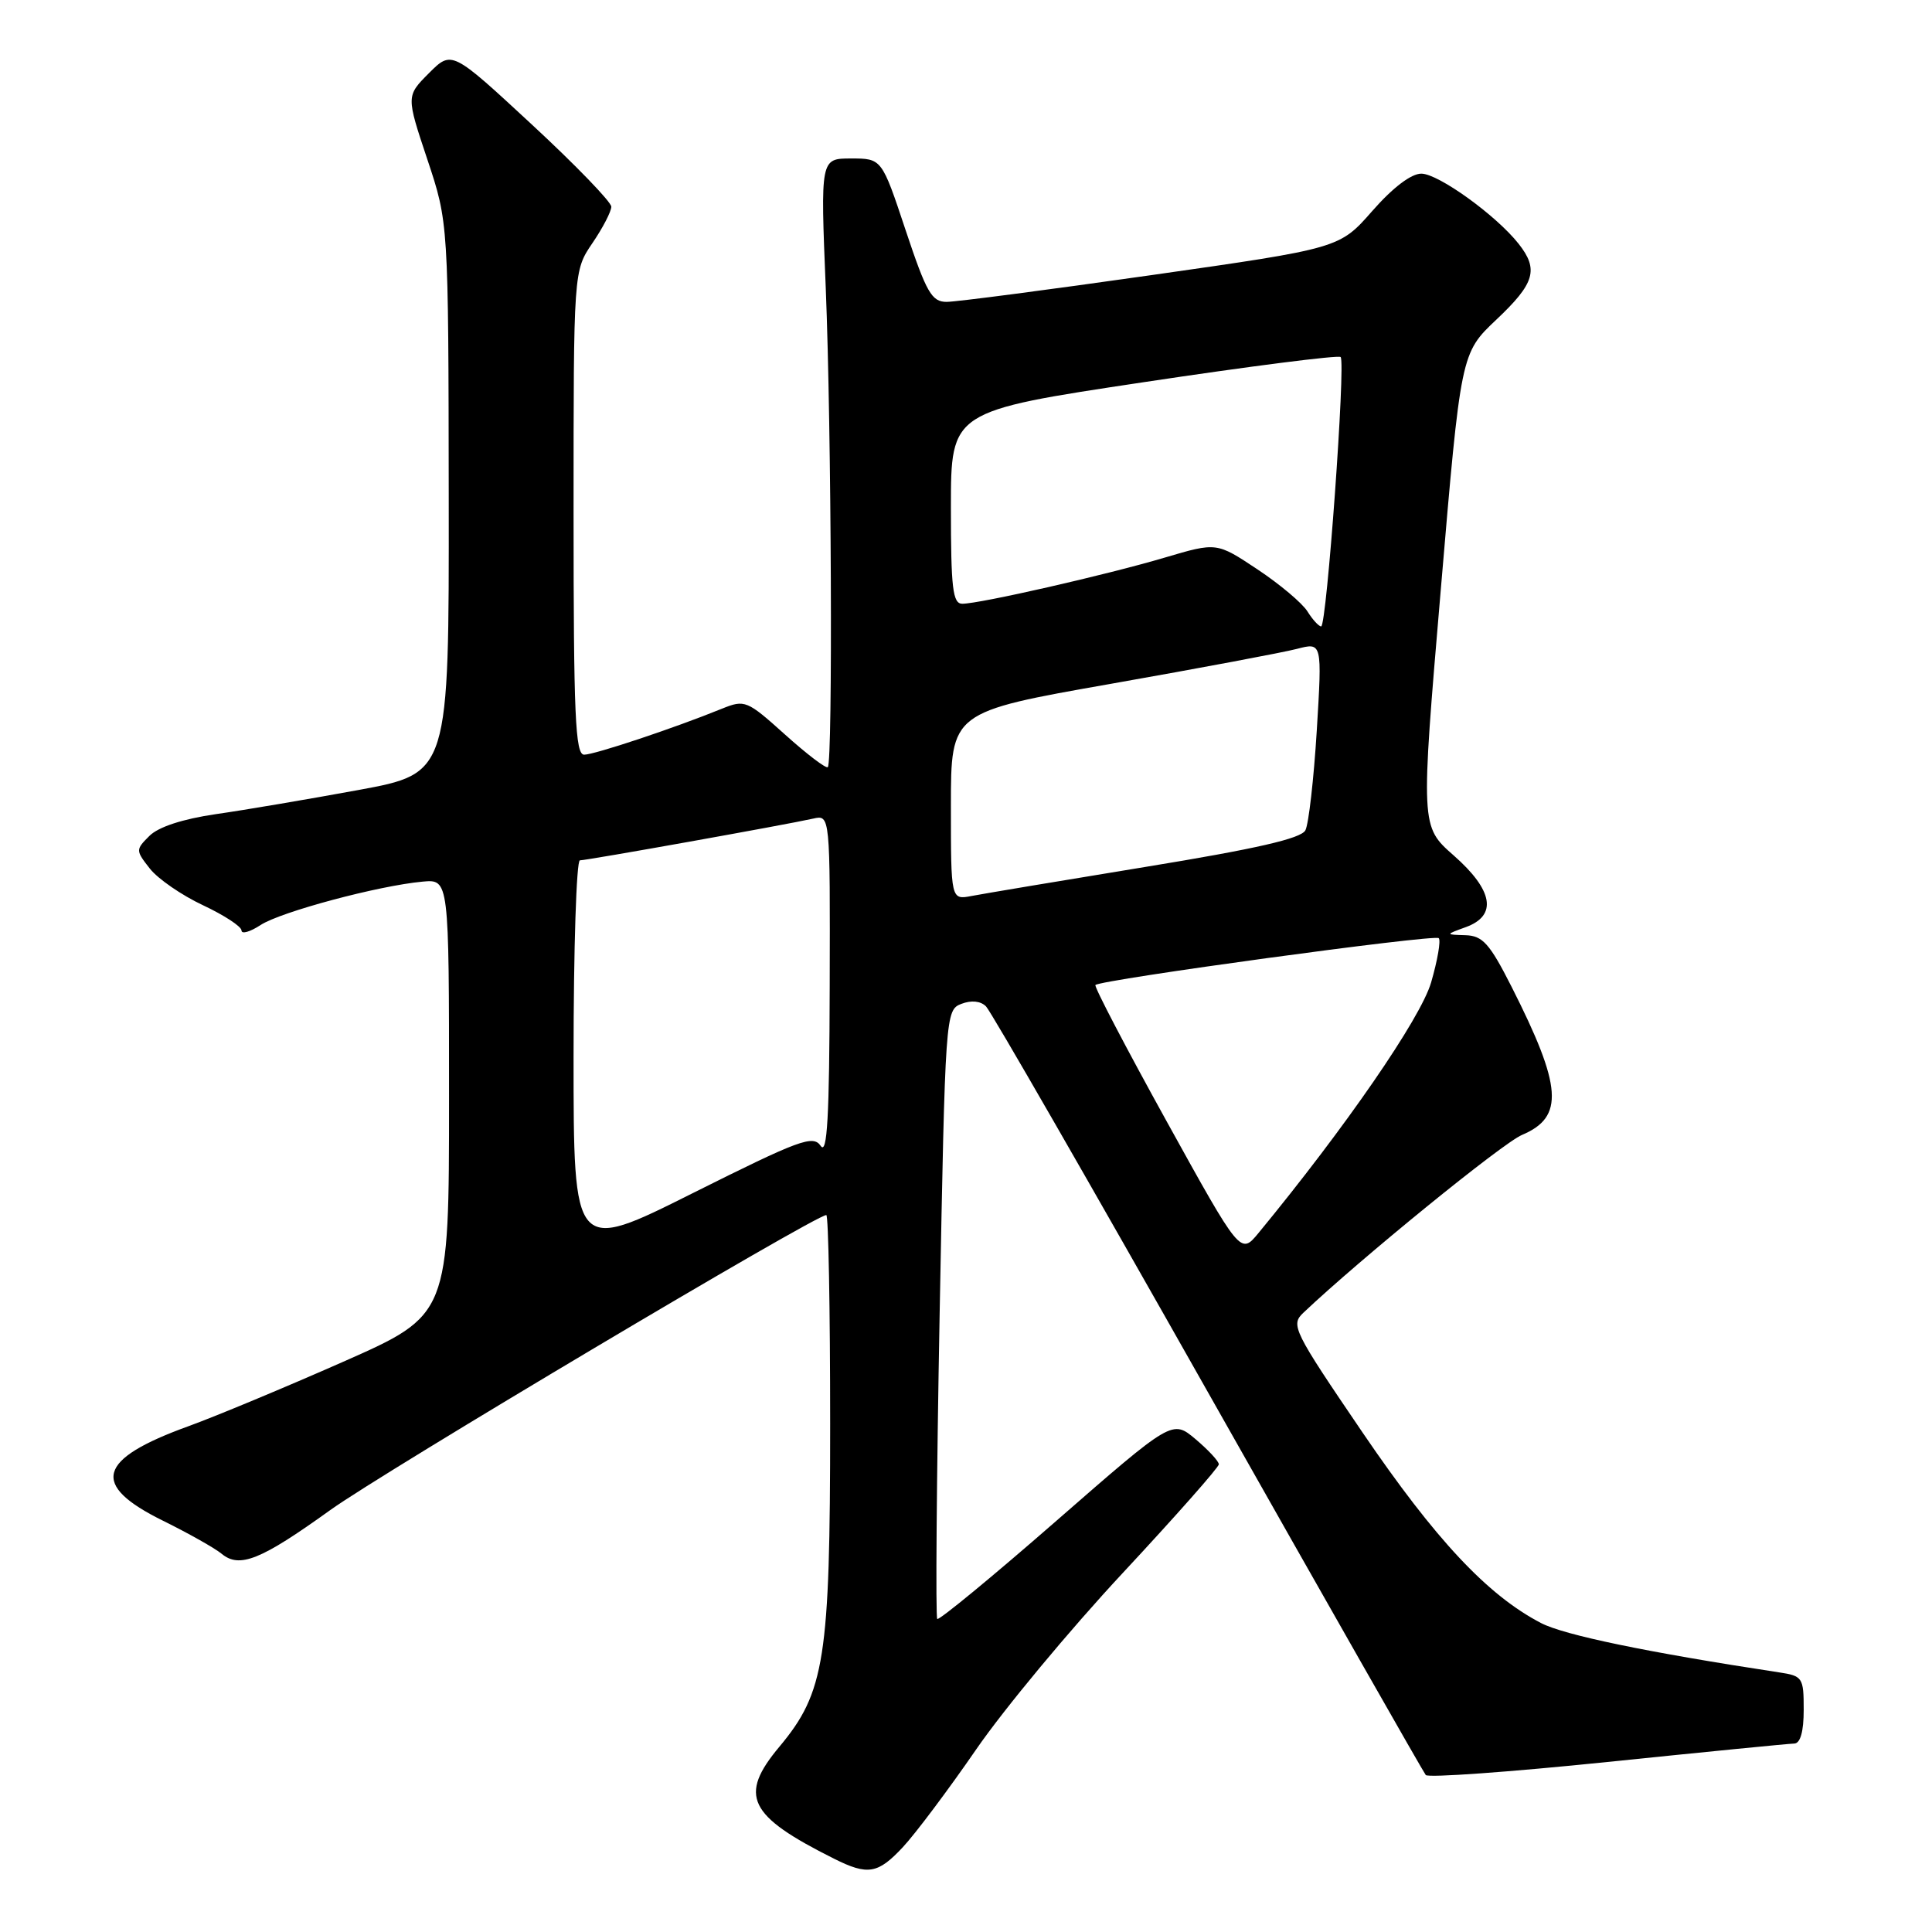 <?xml version="1.0" encoding="UTF-8" standalone="no"?>
<!DOCTYPE svg PUBLIC "-//W3C//DTD SVG 1.1//EN" "http://www.w3.org/Graphics/SVG/1.1/DTD/svg11.dtd" >
<svg xmlns="http://www.w3.org/2000/svg" xmlns:xlink="http://www.w3.org/1999/xlink" version="1.1" viewBox="0 0 256 256">
 <g >
 <path fill="currentColor"
d=" M 119.64 244.75 C 121.31 242.96 125.68 237.13 129.36 231.79 C 133.03 226.46 141.77 215.94 148.77 208.43 C 155.77 200.91 161.50 194.43 161.50 194.03 C 161.50 193.62 160.11 192.13 158.42 190.70 C 155.34 188.11 155.34 188.11 139.97 201.52 C 131.52 208.90 124.41 214.75 124.19 214.52 C 123.96 214.29 124.10 196.04 124.51 173.97 C 125.25 134.33 125.28 133.83 127.38 133.02 C 128.70 132.51 129.93 132.63 130.65 133.35 C 131.29 133.98 144.53 157.00 160.07 184.50 C 175.62 212.00 188.60 234.81 188.92 235.20 C 189.24 235.58 200.07 234.80 213.00 233.47 C 225.93 232.14 237.06 231.04 237.75 231.03 C 238.56 231.01 239.00 229.43 239.00 226.55 C 239.00 222.29 238.86 222.07 235.75 221.60 C 218.21 218.93 207.27 216.66 204.19 215.06 C 197.10 211.37 190.22 204.02 180.57 189.85 C 171.34 176.28 170.99 175.57 172.70 173.95 C 180.25 166.80 199.10 151.46 201.68 150.38 C 207.29 148.01 207.00 144.00 200.29 130.75 C 197.38 125.01 196.46 123.99 194.18 123.92 C 191.50 123.84 191.50 123.84 194.25 122.84 C 198.43 121.31 197.86 117.96 192.62 113.35 C 188.24 109.50 188.24 109.50 190.91 78.15 C 193.57 46.80 193.57 46.80 198.29 42.34 C 203.37 37.54 203.91 35.71 201.23 32.31 C 198.27 28.55 190.60 23.02 188.34 23.01 C 186.99 23.00 184.54 24.87 181.84 27.95 C 177.50 32.90 177.50 32.90 152.60 36.45 C 138.91 38.40 126.68 40.00 125.43 40.00 C 123.46 40.00 122.76 38.78 120.00 30.50 C 116.84 21.00 116.84 21.00 112.77 21.00 C 108.71 21.00 108.71 21.00 109.42 38.25 C 110.17 56.82 110.36 100.97 109.69 101.65 C 109.46 101.87 106.92 99.94 104.04 97.35 C 98.97 92.79 98.70 92.68 95.65 93.91 C 89.34 96.48 78.77 100.00 77.40 100.00 C 76.23 100.00 76.00 94.80 76.00 67.95 C 76.00 35.89 76.00 35.89 78.50 32.21 C 79.88 30.19 81.00 28.02 81.00 27.39 C 81.00 26.76 76.24 21.84 70.43 16.46 C 59.86 6.67 59.86 6.67 56.84 9.69 C 53.82 12.72 53.82 12.72 56.62 21.11 C 59.42 29.50 59.42 29.50 59.46 65.99 C 59.50 102.47 59.50 102.47 47.50 104.68 C 40.90 105.89 32.39 107.34 28.59 107.88 C 24.21 108.52 20.99 109.57 19.80 110.76 C 17.96 112.59 17.97 112.69 19.86 115.10 C 20.93 116.46 24.10 118.64 26.90 119.95 C 29.71 121.27 32.00 122.77 32.00 123.29 C 32.00 123.81 33.14 123.48 34.53 122.57 C 37.21 120.82 50.13 117.36 56.00 116.82 C 59.50 116.50 59.50 116.50 59.50 145.37 C 59.50 174.24 59.50 174.24 45.50 180.43 C 37.80 183.83 28.58 187.67 25.00 188.97 C 12.84 193.37 11.93 196.74 21.61 201.51 C 24.97 203.17 28.45 205.13 29.35 205.87 C 31.73 207.85 34.53 206.73 43.75 200.10 C 50.78 195.04 108.02 161.00 109.49 161.00 C 109.77 161.00 110.00 173.45 110.00 188.66 C 110.00 219.74 109.29 224.25 103.29 231.43 C 97.83 237.95 99.11 240.58 110.50 246.28 C 114.99 248.53 116.32 248.31 119.64 244.75 Z  M 76.00 140.01 C 76.00 125.70 76.38 114.00 76.84 114.00 C 77.76 114.00 104.16 109.28 107.75 108.47 C 110.00 107.96 110.00 107.96 109.94 130.73 C 109.90 147.99 109.61 153.10 108.75 151.84 C 107.74 150.35 105.95 151.02 91.81 158.09 C 76.00 166.01 76.00 166.01 76.00 140.01 Z  M 154.58 148.57 C 149.20 138.84 144.95 130.71 145.15 130.52 C 145.85 129.81 190.11 123.77 190.64 124.31 C 190.94 124.61 190.48 127.25 189.63 130.18 C 188.24 134.94 178.26 149.42 166.75 163.39 C 164.37 166.27 164.37 166.27 154.58 148.57 Z  M 126.00 106.80 C 126.00 94.34 126.00 94.34 147.25 90.60 C 158.94 88.54 170.01 86.46 171.85 85.98 C 175.19 85.11 175.19 85.11 174.48 96.80 C 174.08 103.24 173.41 109.18 172.97 110.02 C 172.40 111.11 166.47 112.47 151.84 114.86 C 140.65 116.69 130.26 118.43 128.75 118.72 C 126.00 119.25 126.00 119.25 126.00 106.80 Z  M 173.24 81.01 C 172.55 79.91 169.57 77.40 166.60 75.43 C 161.21 71.85 161.21 71.85 154.35 73.88 C 146.64 76.17 129.81 80.00 127.51 80.00 C 126.24 80.00 126.00 77.96 126.00 67.24 C 126.00 54.48 126.00 54.48 151.56 50.64 C 165.63 48.52 177.36 47.03 177.64 47.31 C 178.33 47.99 175.79 83.00 175.06 83.00 C 174.74 83.00 173.92 82.10 173.24 81.01 Z "/>
</g>
</svg>